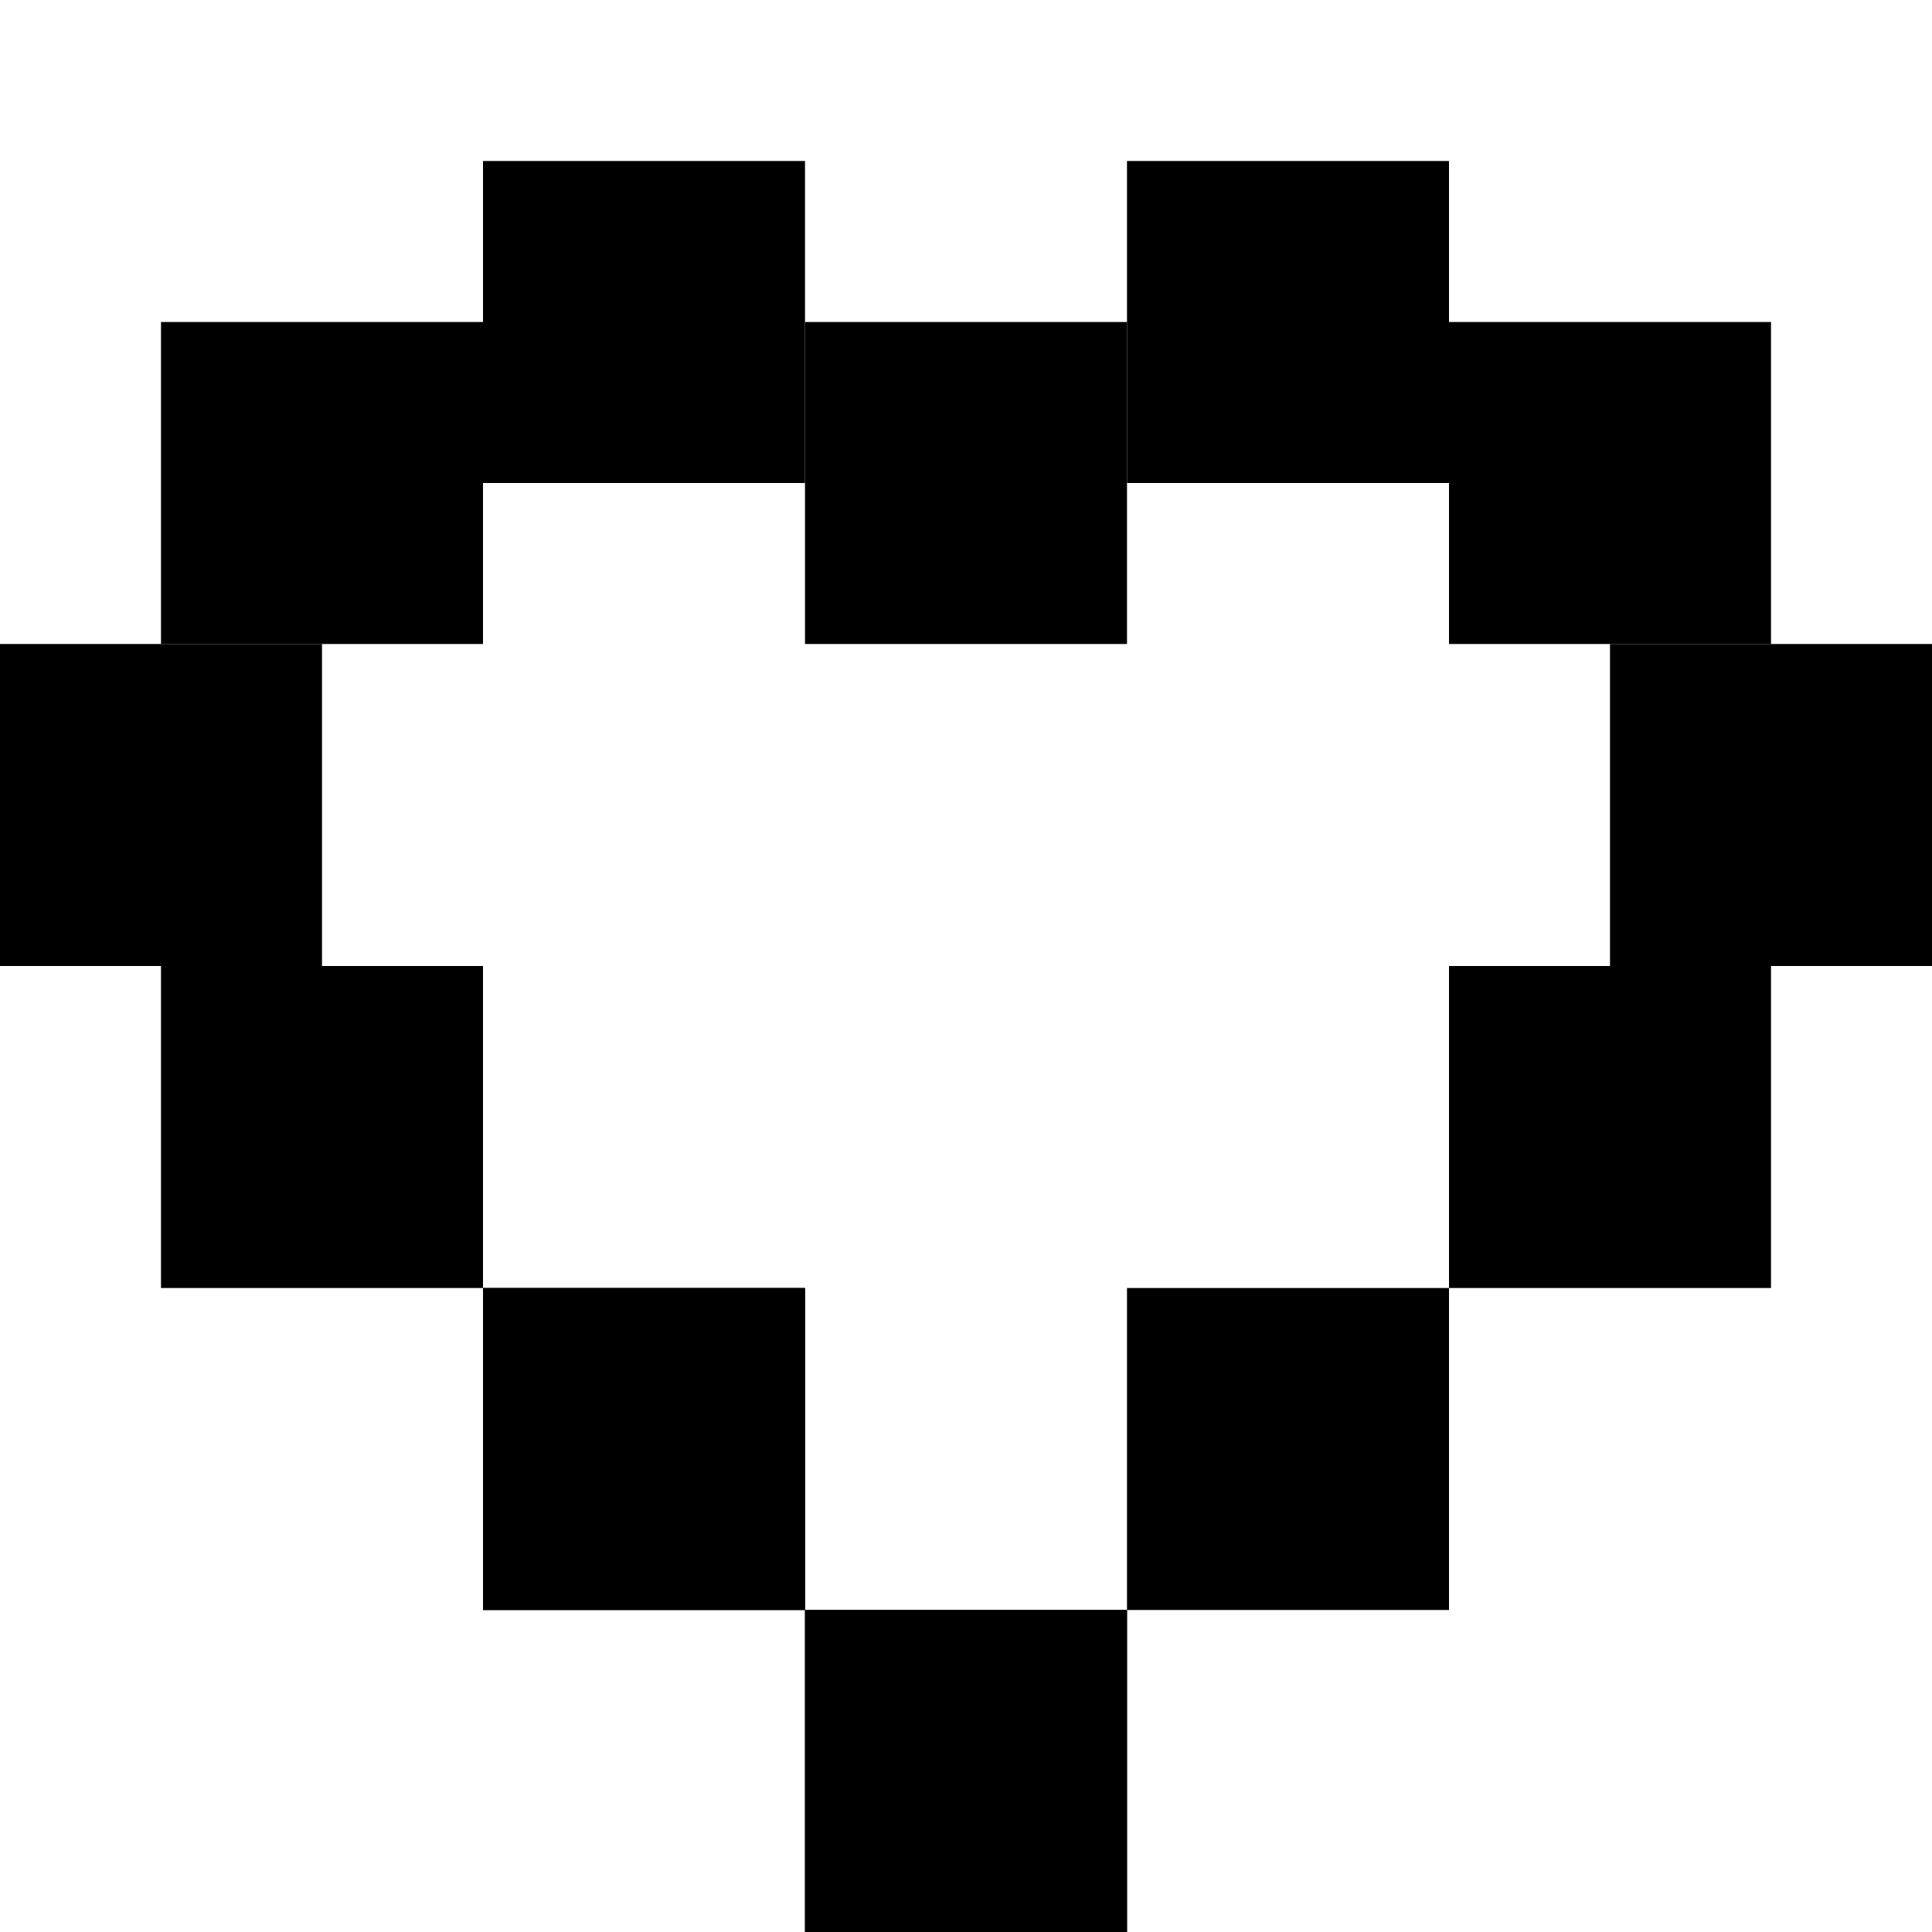 <svg width="12" height="12" viewBox="0 0 12 12" fill="currentColor" xmlns="http://www.w3.org/2000/svg">
<rect x="1" y="6" width="2" height="2" />
<rect x="3" y="8" width="2" height="2" />
<rect x="7" y="8" width="2" height="2" />
<rect x="7" y="1" width="2" height="2" />
<rect x="3" y="8" width="2" height="2" />
<rect x="5" y="10" width="2" height="2" />
<rect x="1" y="2" width="2" height="2" />
<rect x="5" y="10" width="2" height="2" />
<rect x="9" y="2" width="2" height="2" />
<rect x="10" y="4" width="2" height="2" />
<rect y="4" width="2" height="2" />
<rect x="5" y="2" width="2" height="2" />
<rect x="9" y="6" width="2" height="2" />
<rect x="3" y="1" width="2" height="2" />
</svg>
